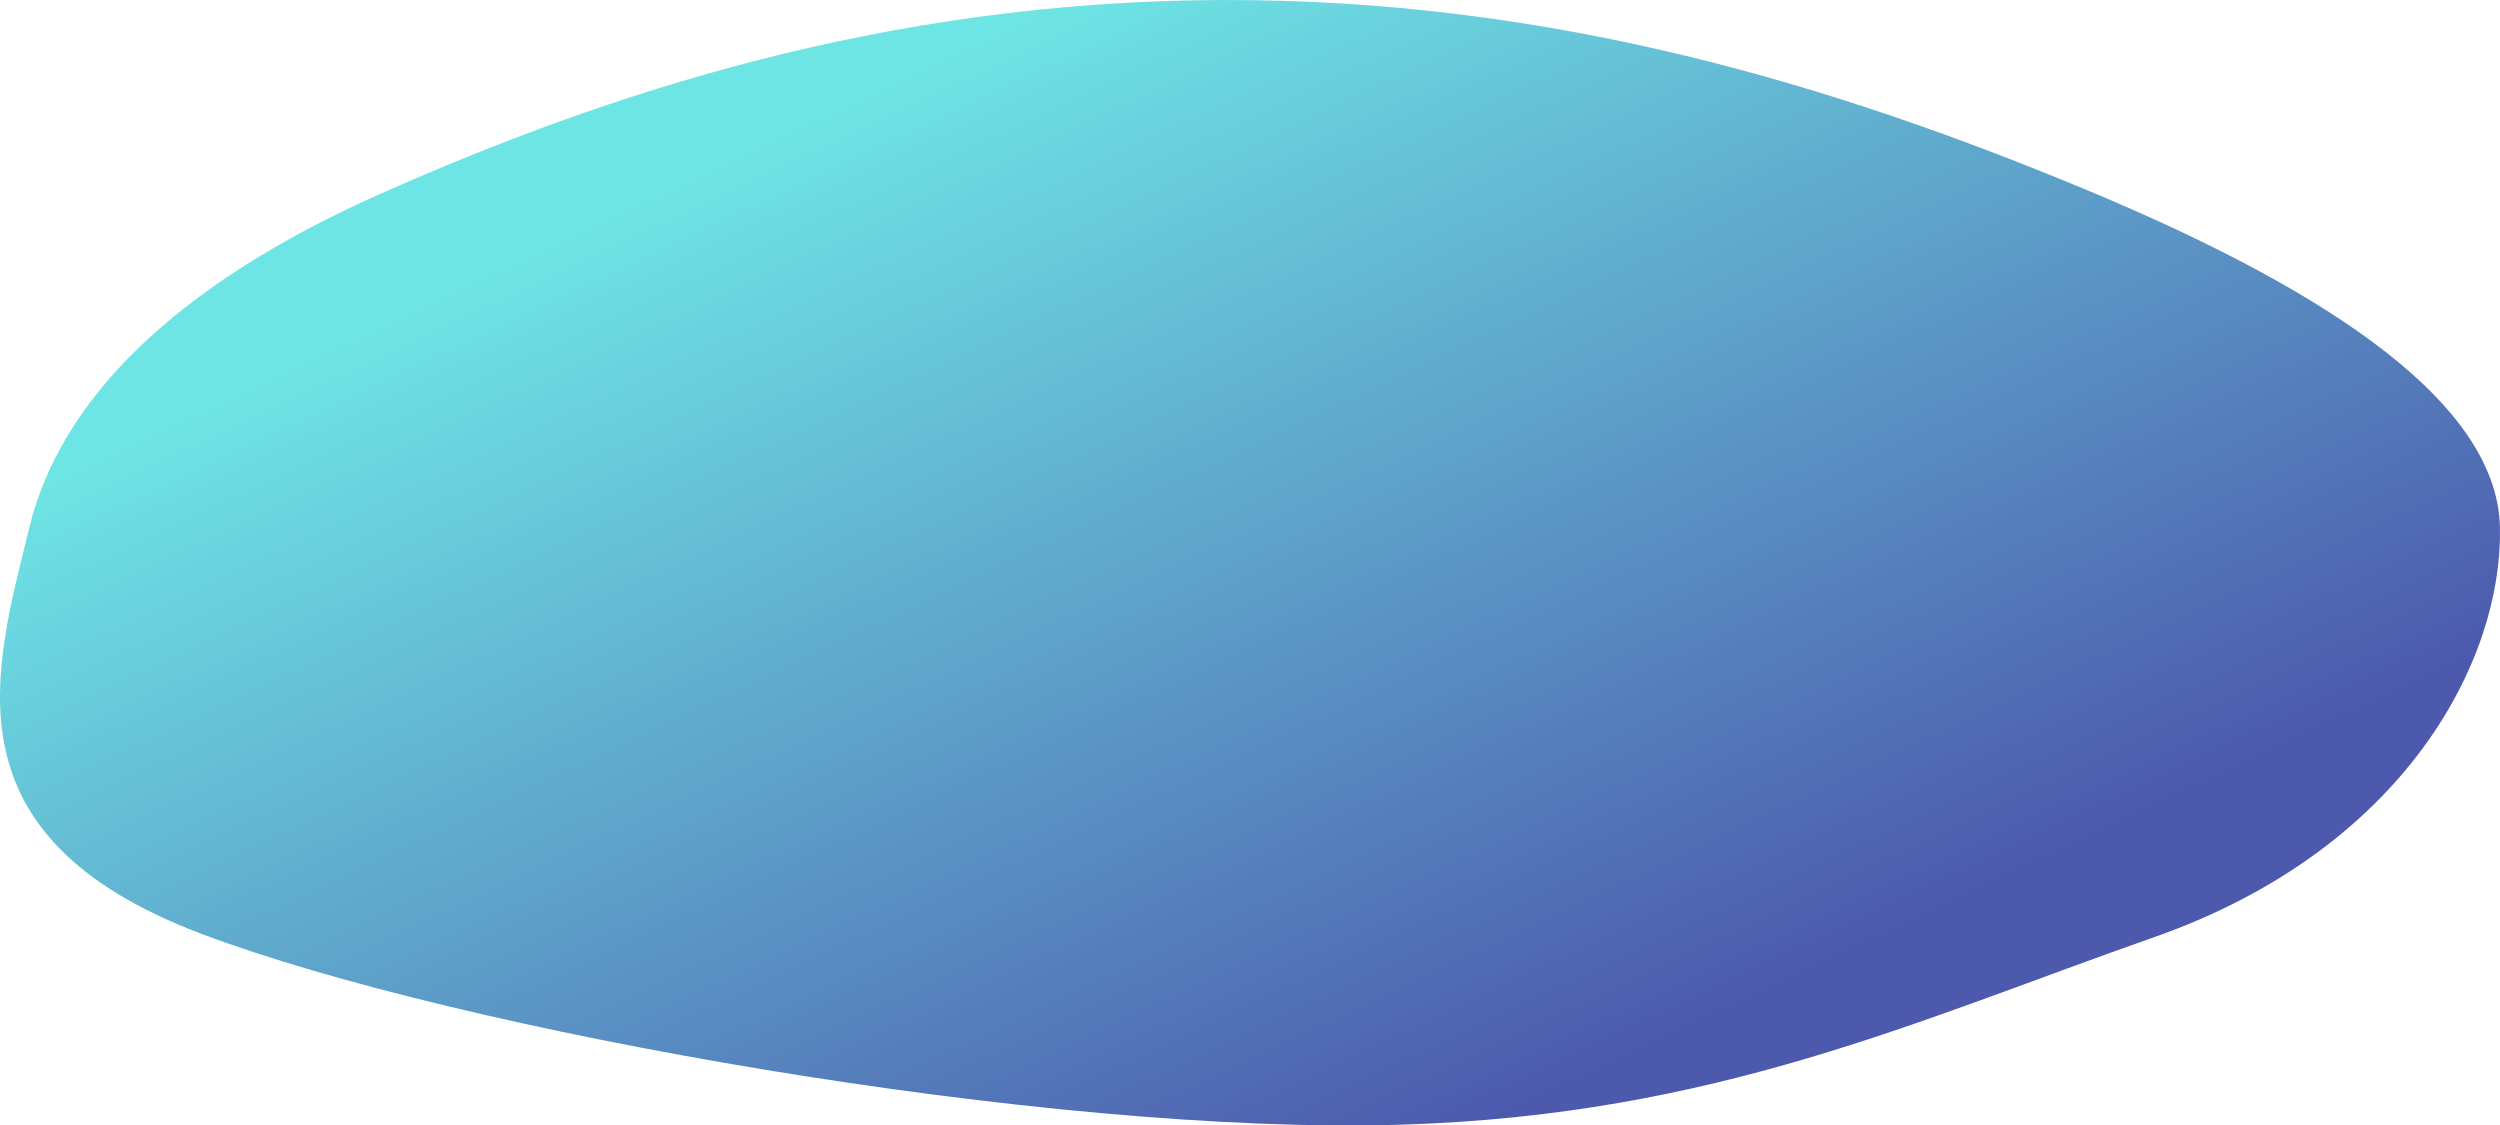 <svg width="1084" height="488" viewBox="0 0 1084 488" fill="none" xmlns="http://www.w3.org/2000/svg">
<path fill-rule="evenodd" clip-rule="evenodd" d="M528.642 0.008C675.099 -0.657 798.233 38.48 900.158 80.461C1000.11 121.631 1082.79 171.416 1083.98 228.742C1085.17 286.468 1042.58 368.259 933.967 406.38C831.549 442.327 743.88 483.439 607.904 487.655C454.565 492.41 198.993 447.093 87.294 404.895C-25.353 362.339 -2.298 290.358 12.707 228.742C25.915 174.508 74.144 124.296 165.489 83.799C262.742 40.683 383.296 0.669 528.642 0.008Z" fill="url(#paint0_linear_9468_10716)" fill-opacity="0.8"/>
<defs>
<linearGradient id="paint0_linear_9468_10716" x1="698.89" y1="466.95" x2="473.83" y2="-7.79" gradientUnits="userSpaceOnUse">
<stop stop-color="#1F2F98"/>
<stop offset="1" stop-color="#4ADEDE"/>
</linearGradient>
</defs>
</svg>
